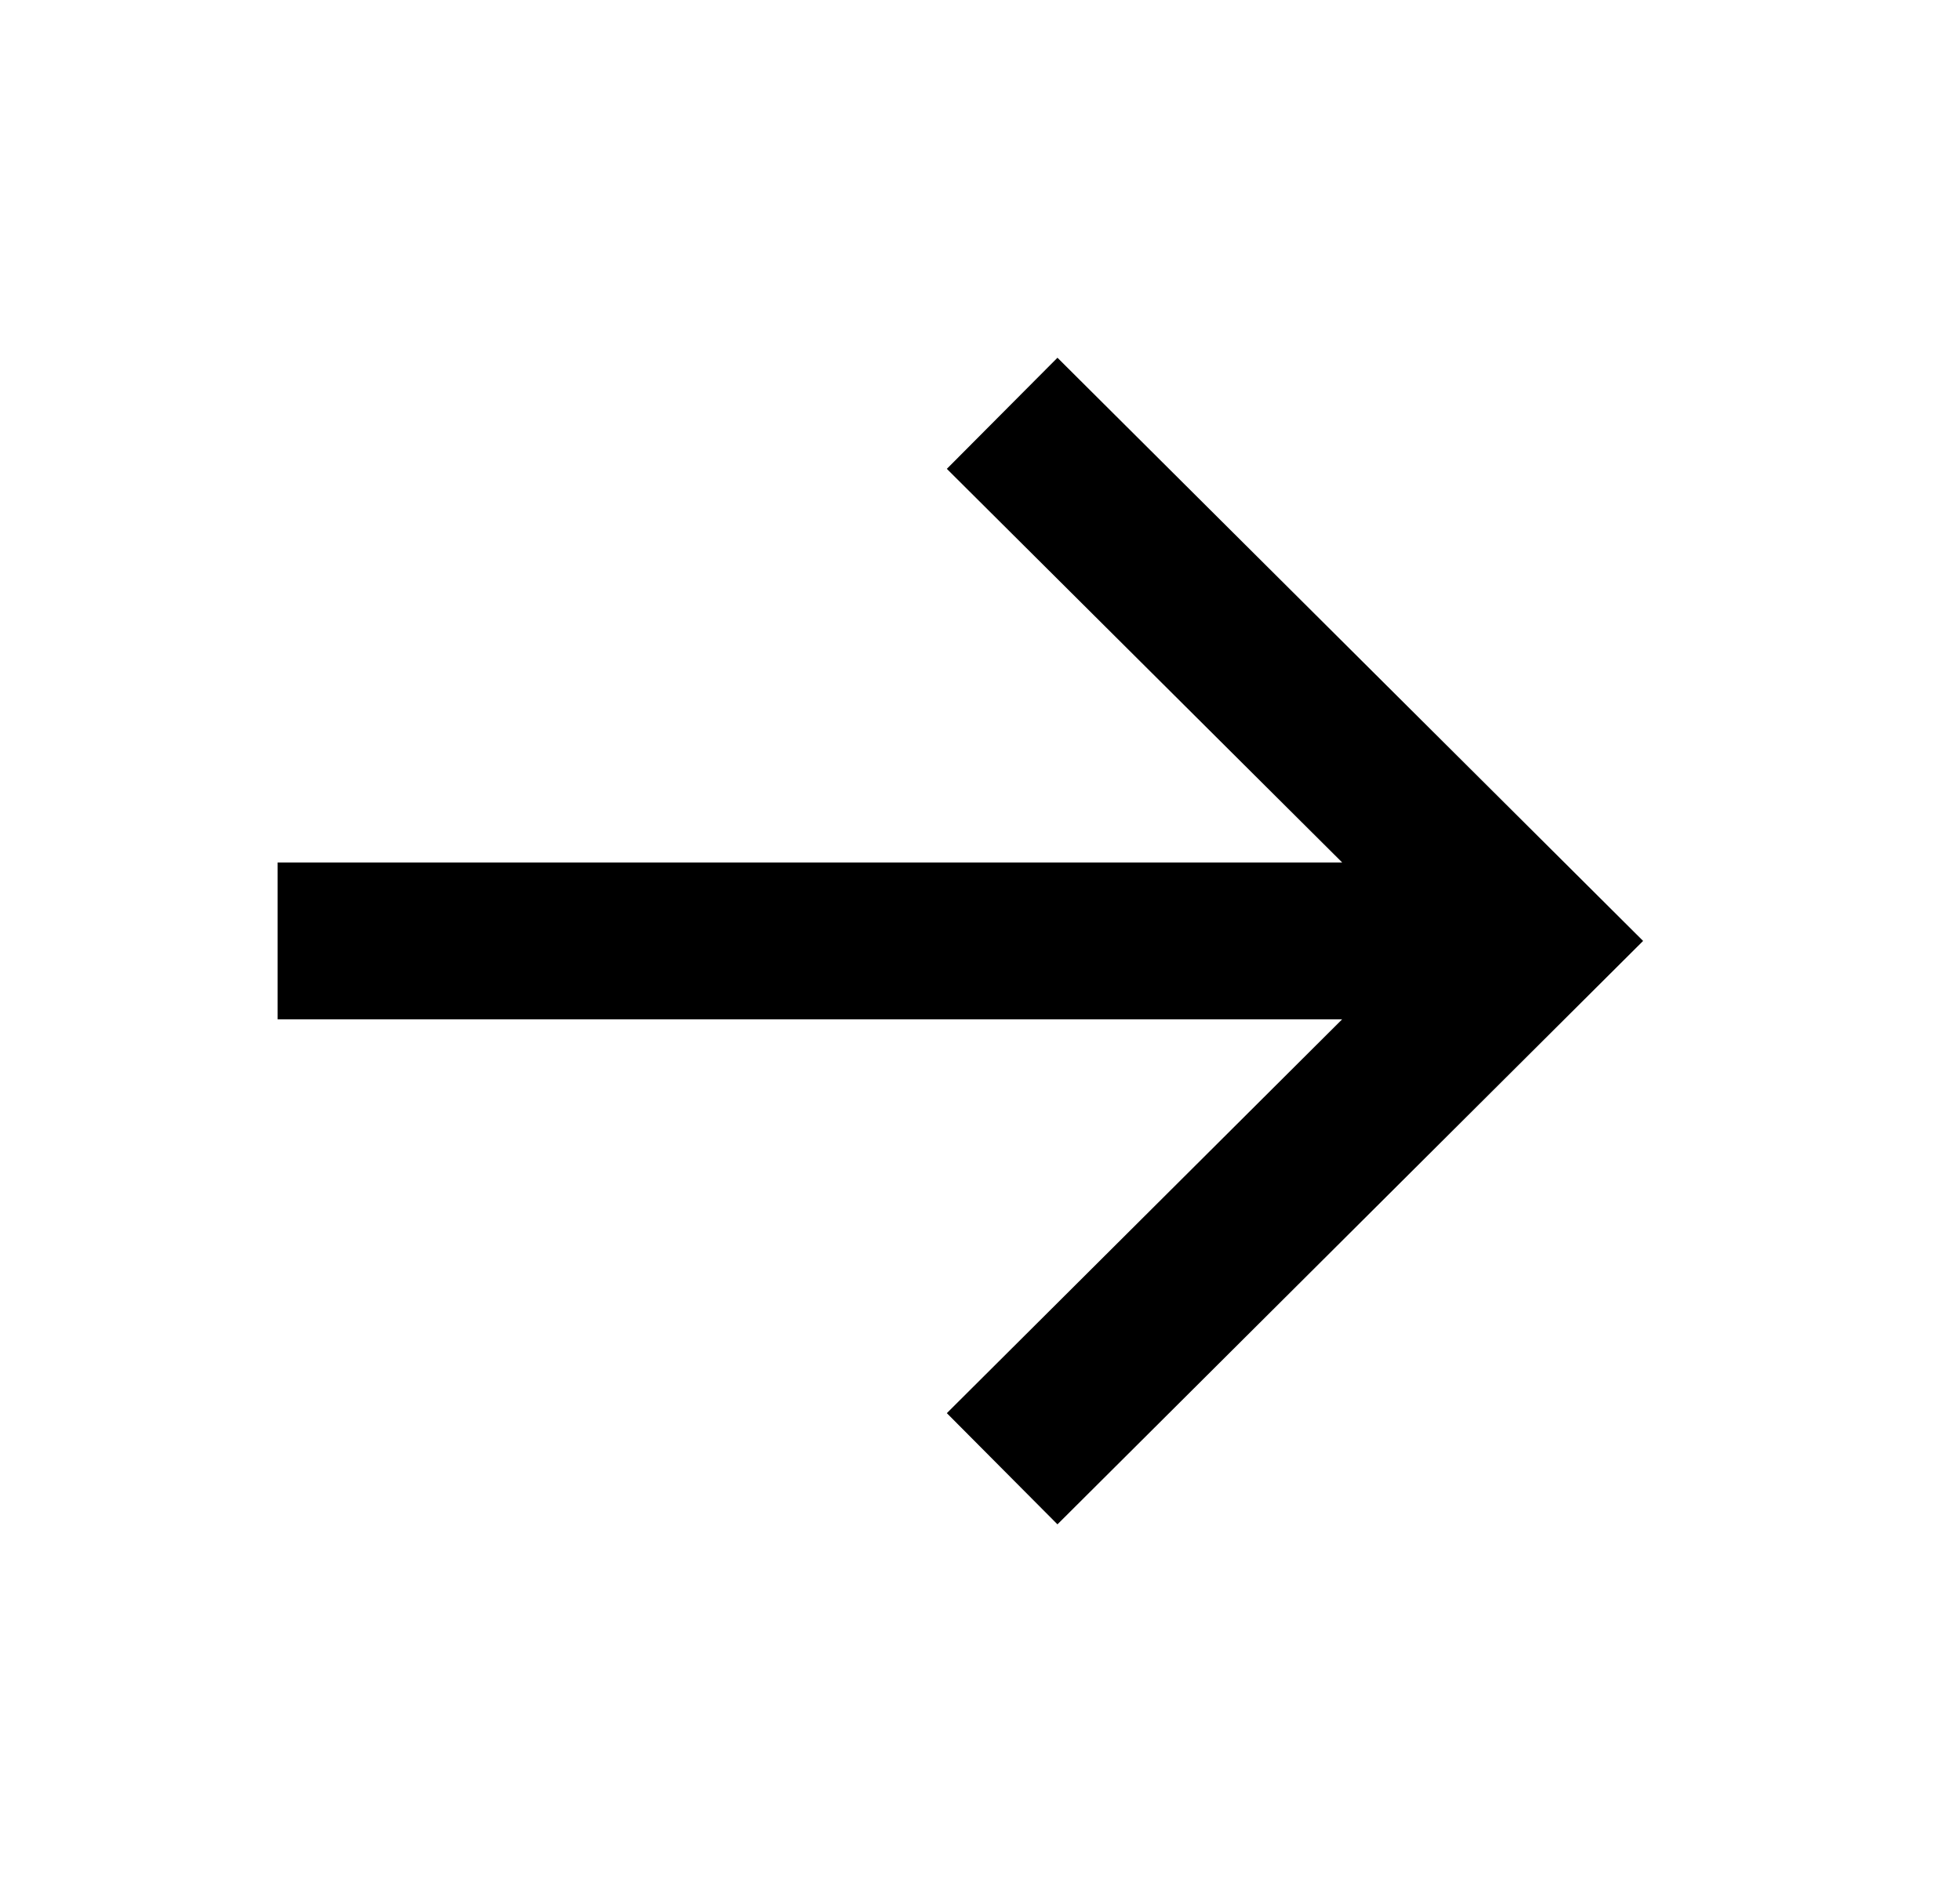 <svg width="25" height="24" viewBox="0 0 25 24" fill="none" xmlns="http://www.w3.org/2000/svg">
<path fill-rule="evenodd" clip-rule="evenodd" d="M13.488 4.562L12.077 5.979L17.12 10.999H3.541V12.999H17.119L12.077 18.021L13.488 19.439L20.958 11.999L13.488 4.562Z" fill="currentColor"/>
</svg>
